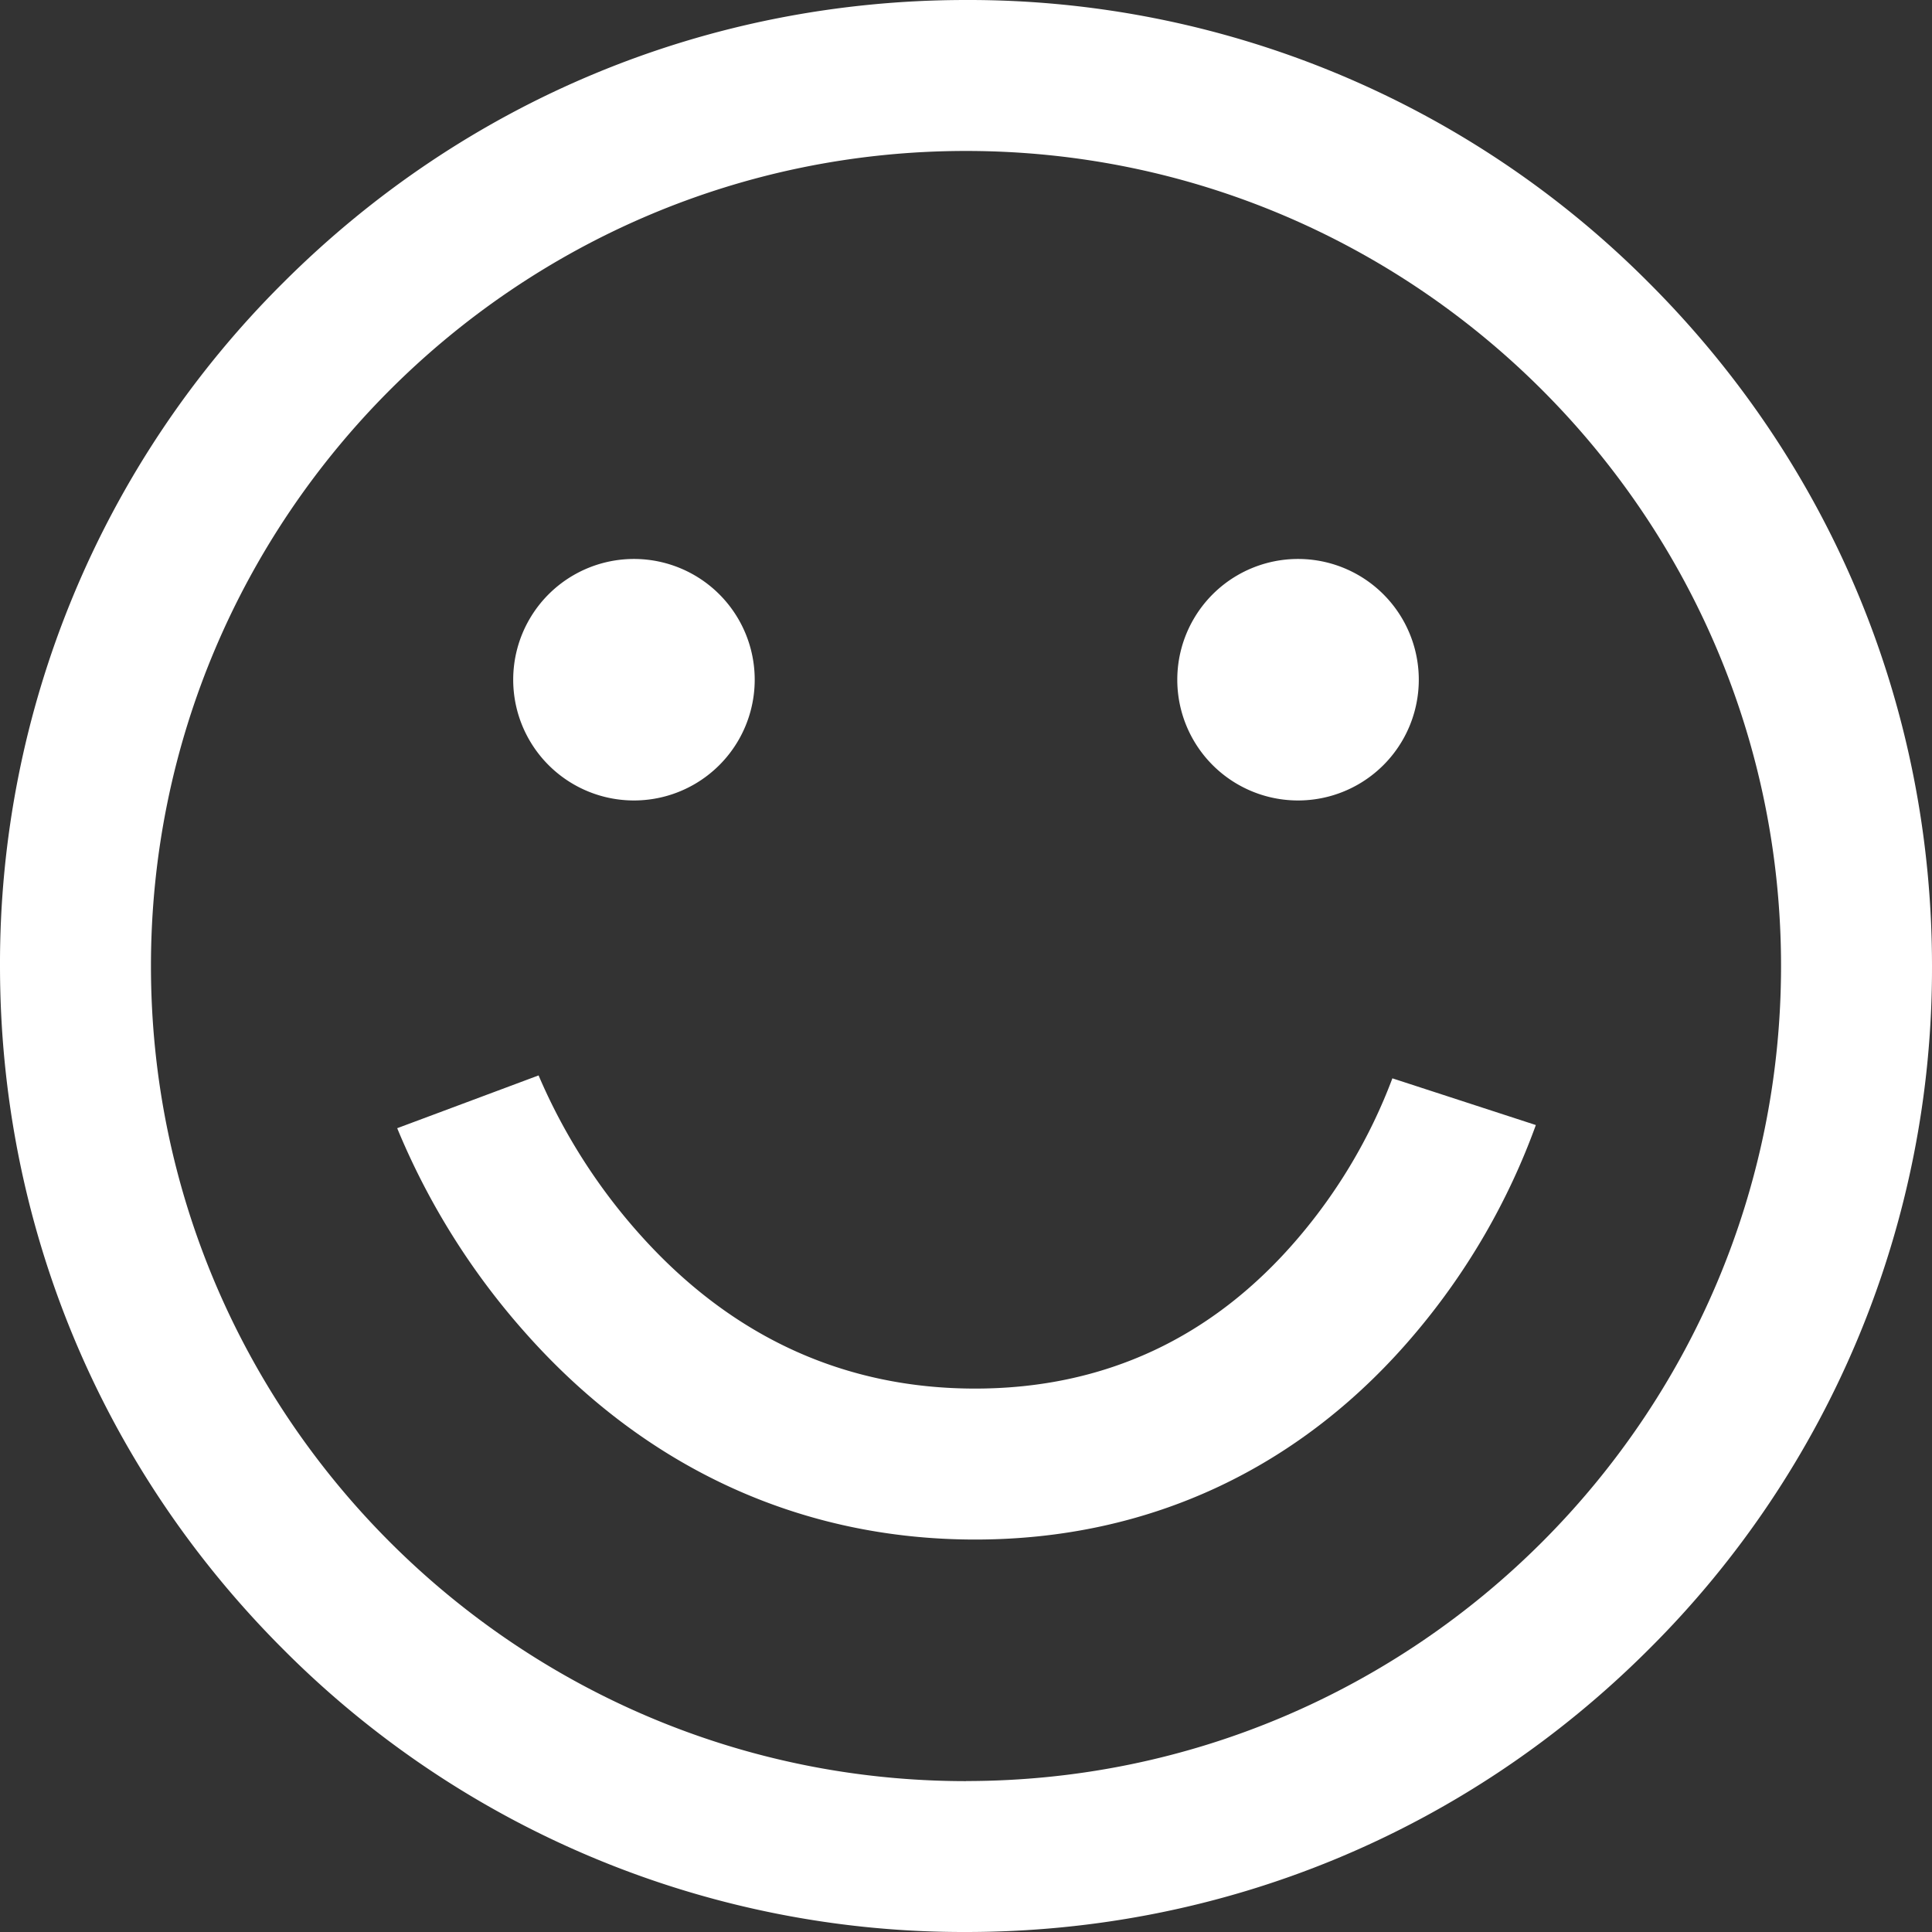 <svg width="22" height="22" fill="none" xmlns="http://www.w3.org/2000/svg"><rect width="100%" height="100%" fill="#333333" stroke="none"/><path d="M18.778 3.222A10.928 10.928 0 0011 0C8.062 0 5.3 1.144 3.222 3.222A10.928 10.928 0 000 11c0 2.938 1.144 5.7 3.222 7.778A10.928 10.928 0 0011 22c2.938 0 5.7-1.144 7.778-3.222A10.928 10.928 0 0022 11c0-2.938-1.144-5.7-3.222-7.778zM11 20.282c-5.118 0-9.281-4.164-9.281-9.282S5.882 1.719 11 1.719 20.281 5.882 20.281 11 16.118 20.281 11 20.281z" fill="#fff"/><path d="M15.855 12.28a6.12 6.12 0 01-1.075 1.82c-.97 1.137-2.206 1.712-3.677 1.712-1.481 0-2.758-.582-3.795-1.731a6.618 6.618 0 01-1.175-1.835l-1.61.601a8.232 8.232 0 001.461 2.332c1.365 1.539 3.135 2.352 5.12 2.352 1.993 0 3.733-.82 5.03-2.37a7.777 7.777 0 001.355-2.35l-1.634-.532zM7.219 9.115a1.375 1.375 0 100-2.75 1.375 1.375 0 000 2.75zm7.562 0a1.375 1.375 0 100-2.75 1.375 1.375 0 000 2.75z" fill="#fff"/></svg>